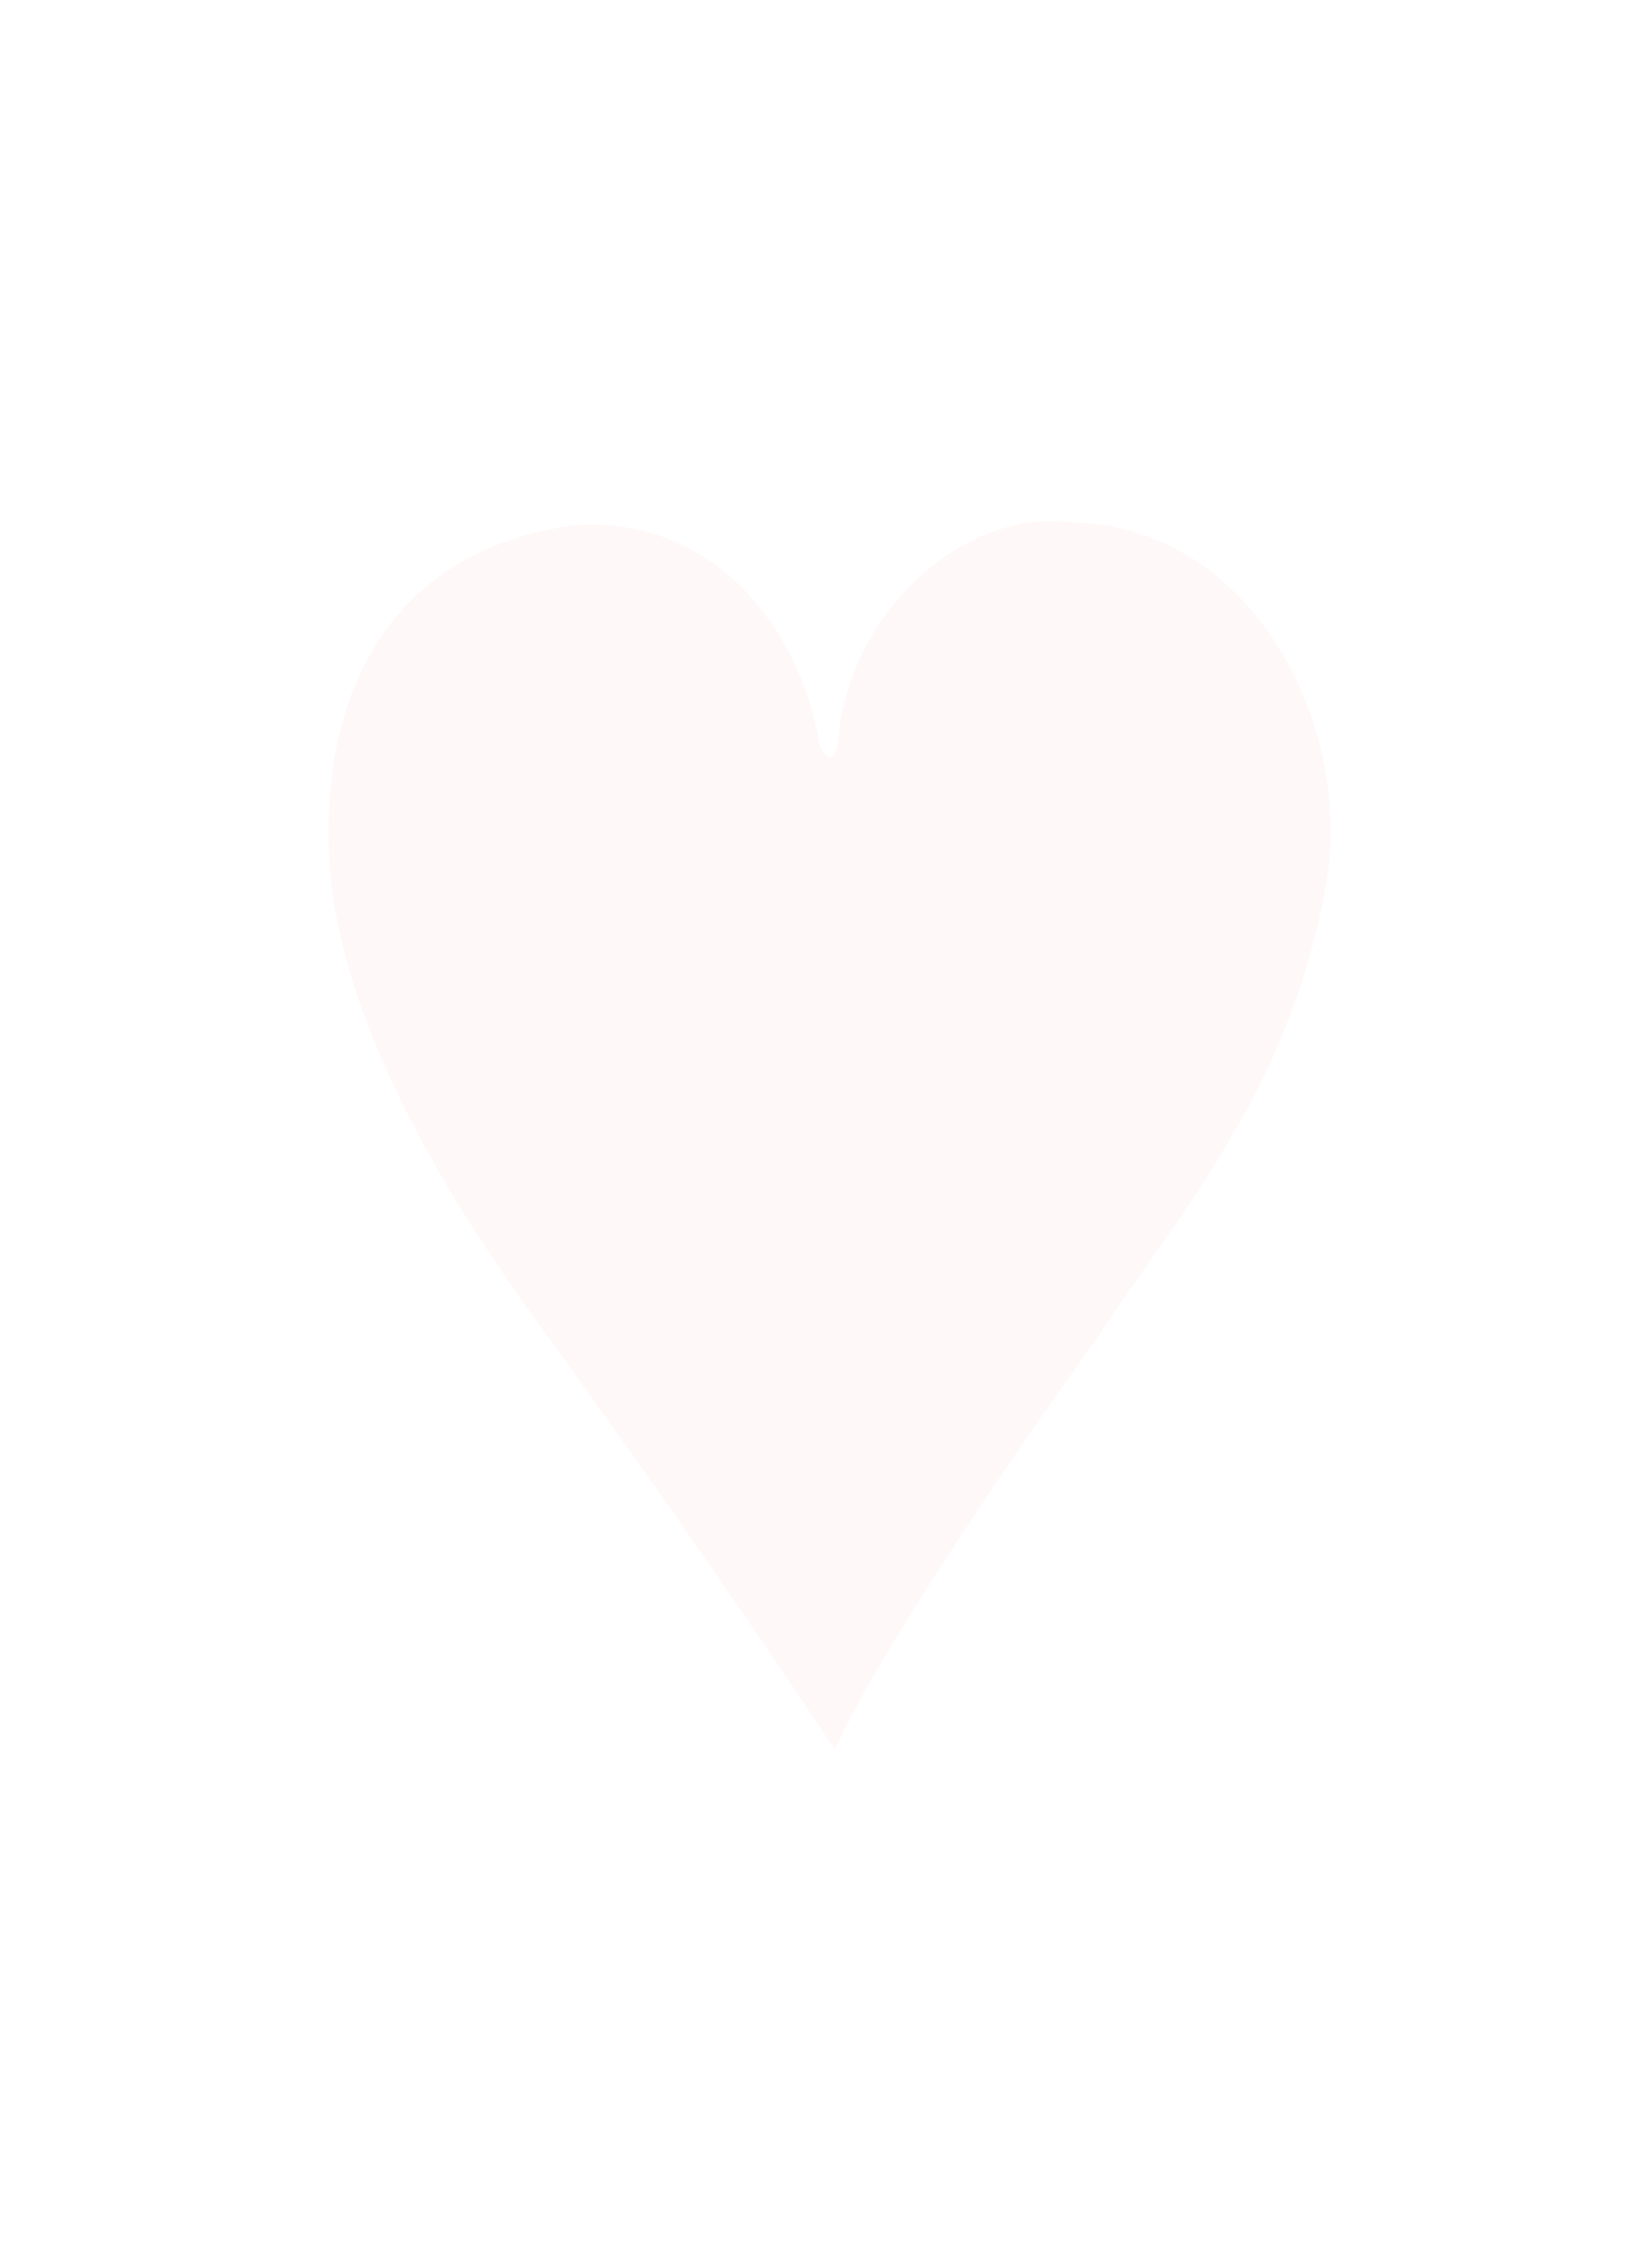 <svg xmlns="http://www.w3.org/2000/svg" xmlns:xlink="http://www.w3.org/1999/xlink" width="64" zoomAndPan="magnify" viewBox="0 0 48 66" height="88" preserveAspectRatio="xMidYMid meet" version="1.0"><defs><filter x="0%" y="0%" width="100%" height="100%" id="aa9afedfd5"><feColorMatrix values="0 0 0 0 1 0 0 0 0 1 0 0 0 0 1 0 0 0 1 0" color-interpolation-filters="sRGB"/></filter><mask id="eff2656f26"><g filter="url(#aa9afedfd5)"><rect x="-4.8" width="57.6" fill="#000000" y="-6.6" height="79.2" fill-opacity="0.2"/></g></mask><clipPath id="7d47a18f57"><path d="M 0 0 L 48 0 L 48 66 L 0 66 Z M 0 0 " clip-rule="nonzero"/></clipPath><clipPath id="77d1e01743"><rect x="0" width="48" y="0" height="66"/></clipPath></defs><g mask="url(#eff2656f26)"><g transform="matrix(1, 0, 0, 1, 0, -0)"><g clip-path="url(#77d1e01743)"><g clip-path="url(#7d47a18f57)"><path fill="#ffdada" d="M -40.426 -34.797 L -40.426 -36.488 L -38.777 -36.488 L -35.273 -54.562 L -33.281 -54.562 L -29.418 -36.488 L -28.094 -36.488 L -28.094 -34.797 L -32.617 -34.797 L -32.617 -36.488 L -31.395 -36.488 L -31.883 -39.258 L -36.453 -39.258 L -36.805 -36.484 L -35.582 -36.484 L -35.582 -34.793 Z M -32.27 -41.23 L -34.258 -50.906 L -36.117 -41.23 Z M 88.754 100.875 L 88.754 102.566 L 87.105 102.566 L 83.602 120.652 L 81.605 120.652 L 77.746 102.574 L 76.414 102.574 L 76.414 100.883 L 80.945 100.883 L 80.945 102.57 L 79.727 102.57 L 80.215 105.344 L 84.785 105.344 L 85.137 102.574 L 83.914 102.574 L 83.914 100.883 Z M 80.598 107.309 L 82.586 116.988 L 84.445 107.309 Z M -39.777 -25.727 C -40.758 -27.871 -40.863 -31.535 -37.941 -32.031 C -35.734 -32.312 -34.84 -31.289 -34.66 -29.719 C -34.57 -29.258 -34.312 -29.23 -34.23 -29.754 C -34.105 -31.367 -32.504 -32.309 -31.254 -32.07 C -27.836 -31.488 -28.035 -27.73 -29.152 -25.18 C -30.844 -21.797 -32.617 -19.66 -34.254 -16.254 C -36.137 -19.801 -38.281 -22.68 -39.777 -25.727 Z M 16.707 15.285 C 21.129 14.992 23.434 18.762 23.883 21.73 C 24.152 22.203 24.297 22.07 24.402 21.707 C 24.617 17.895 28.035 14.777 31.203 15.203 C 36.355 15.27 39.488 20.996 38.609 25.836 C 37.531 31.758 34.34 35.316 31.918 38.992 C 29.184 42.789 25.5 48.281 24.316 50.922 C 24.316 50.922 20.57 45.238 15.703 38.551 C 12.441 34.082 9.836 29.238 9.594 25.066 C 9.316 20.301 11.277 16.031 16.707 15.289 Z M 76.793 92.043 C 75.812 94.188 75.703 97.852 78.629 98.348 C 80.832 98.629 81.73 97.605 81.91 96.035 C 81.996 95.578 82.258 95.547 82.34 96.07 C 82.465 97.684 84.062 98.625 85.312 98.387 C 88.734 97.805 88.535 94.047 87.418 91.5 C 85.727 88.113 83.949 85.977 82.312 82.566 C 80.434 86.113 78.289 88.992 76.789 92.039 Z M 76.793 92.043 " fill-opacity="1" fill-rule="nonzero"/></g></g></g></g></svg>